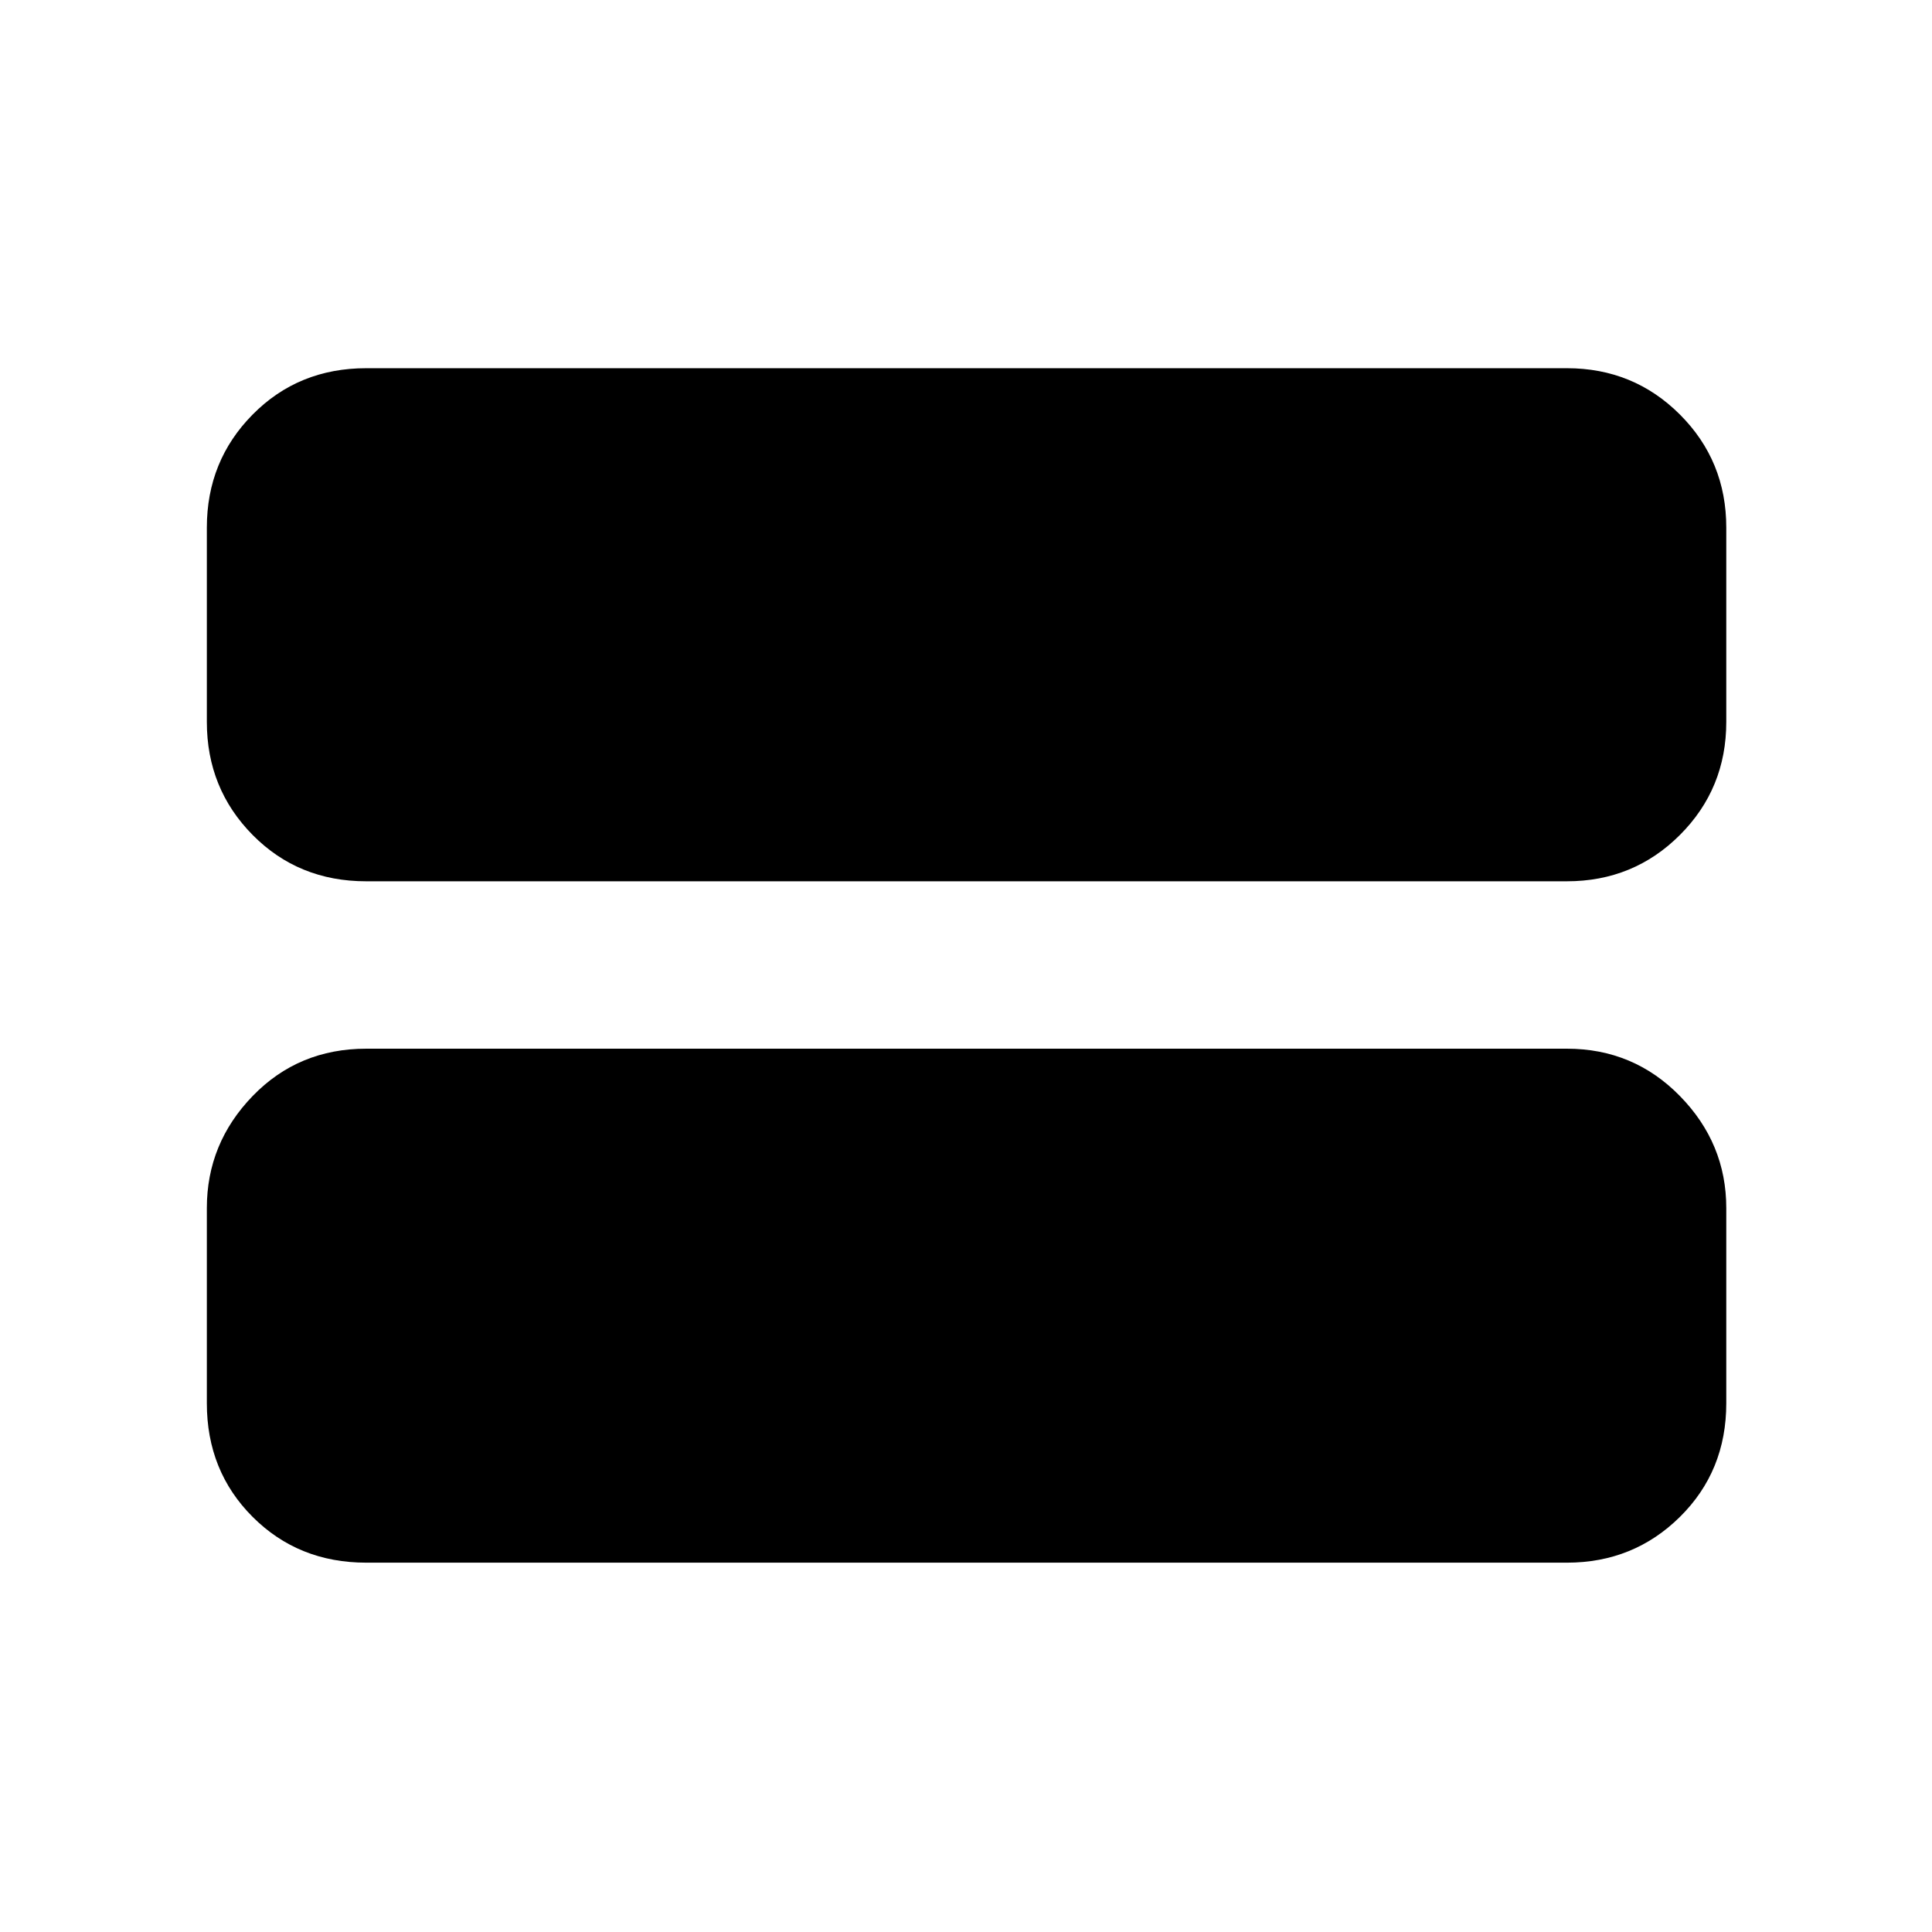 <svg xmlns="http://www.w3.org/2000/svg" height="48" viewBox="0 -960 960 960" width="48"><path d="M182-183.52q-33.72 0-56.47-22.75t-22.75-56.47v-96.96q0-32.15 22.75-55.68T182-438.91h596.57q33.15 0 56.18 23.53t23.03 55.68v96.96q0 33.72-23.03 56.47t-56.18 22.75H182Zm0-338.57q-33.72 0-56.47-23.03t-22.75-56.18v-96.53q0-33.15 22.75-56.18T182-777.04h596.57q33.15 0 56.18 23.03t23.03 56.18v96.53q0 33.15-23.03 56.18t-56.18 23.03H182Z"/></svg>